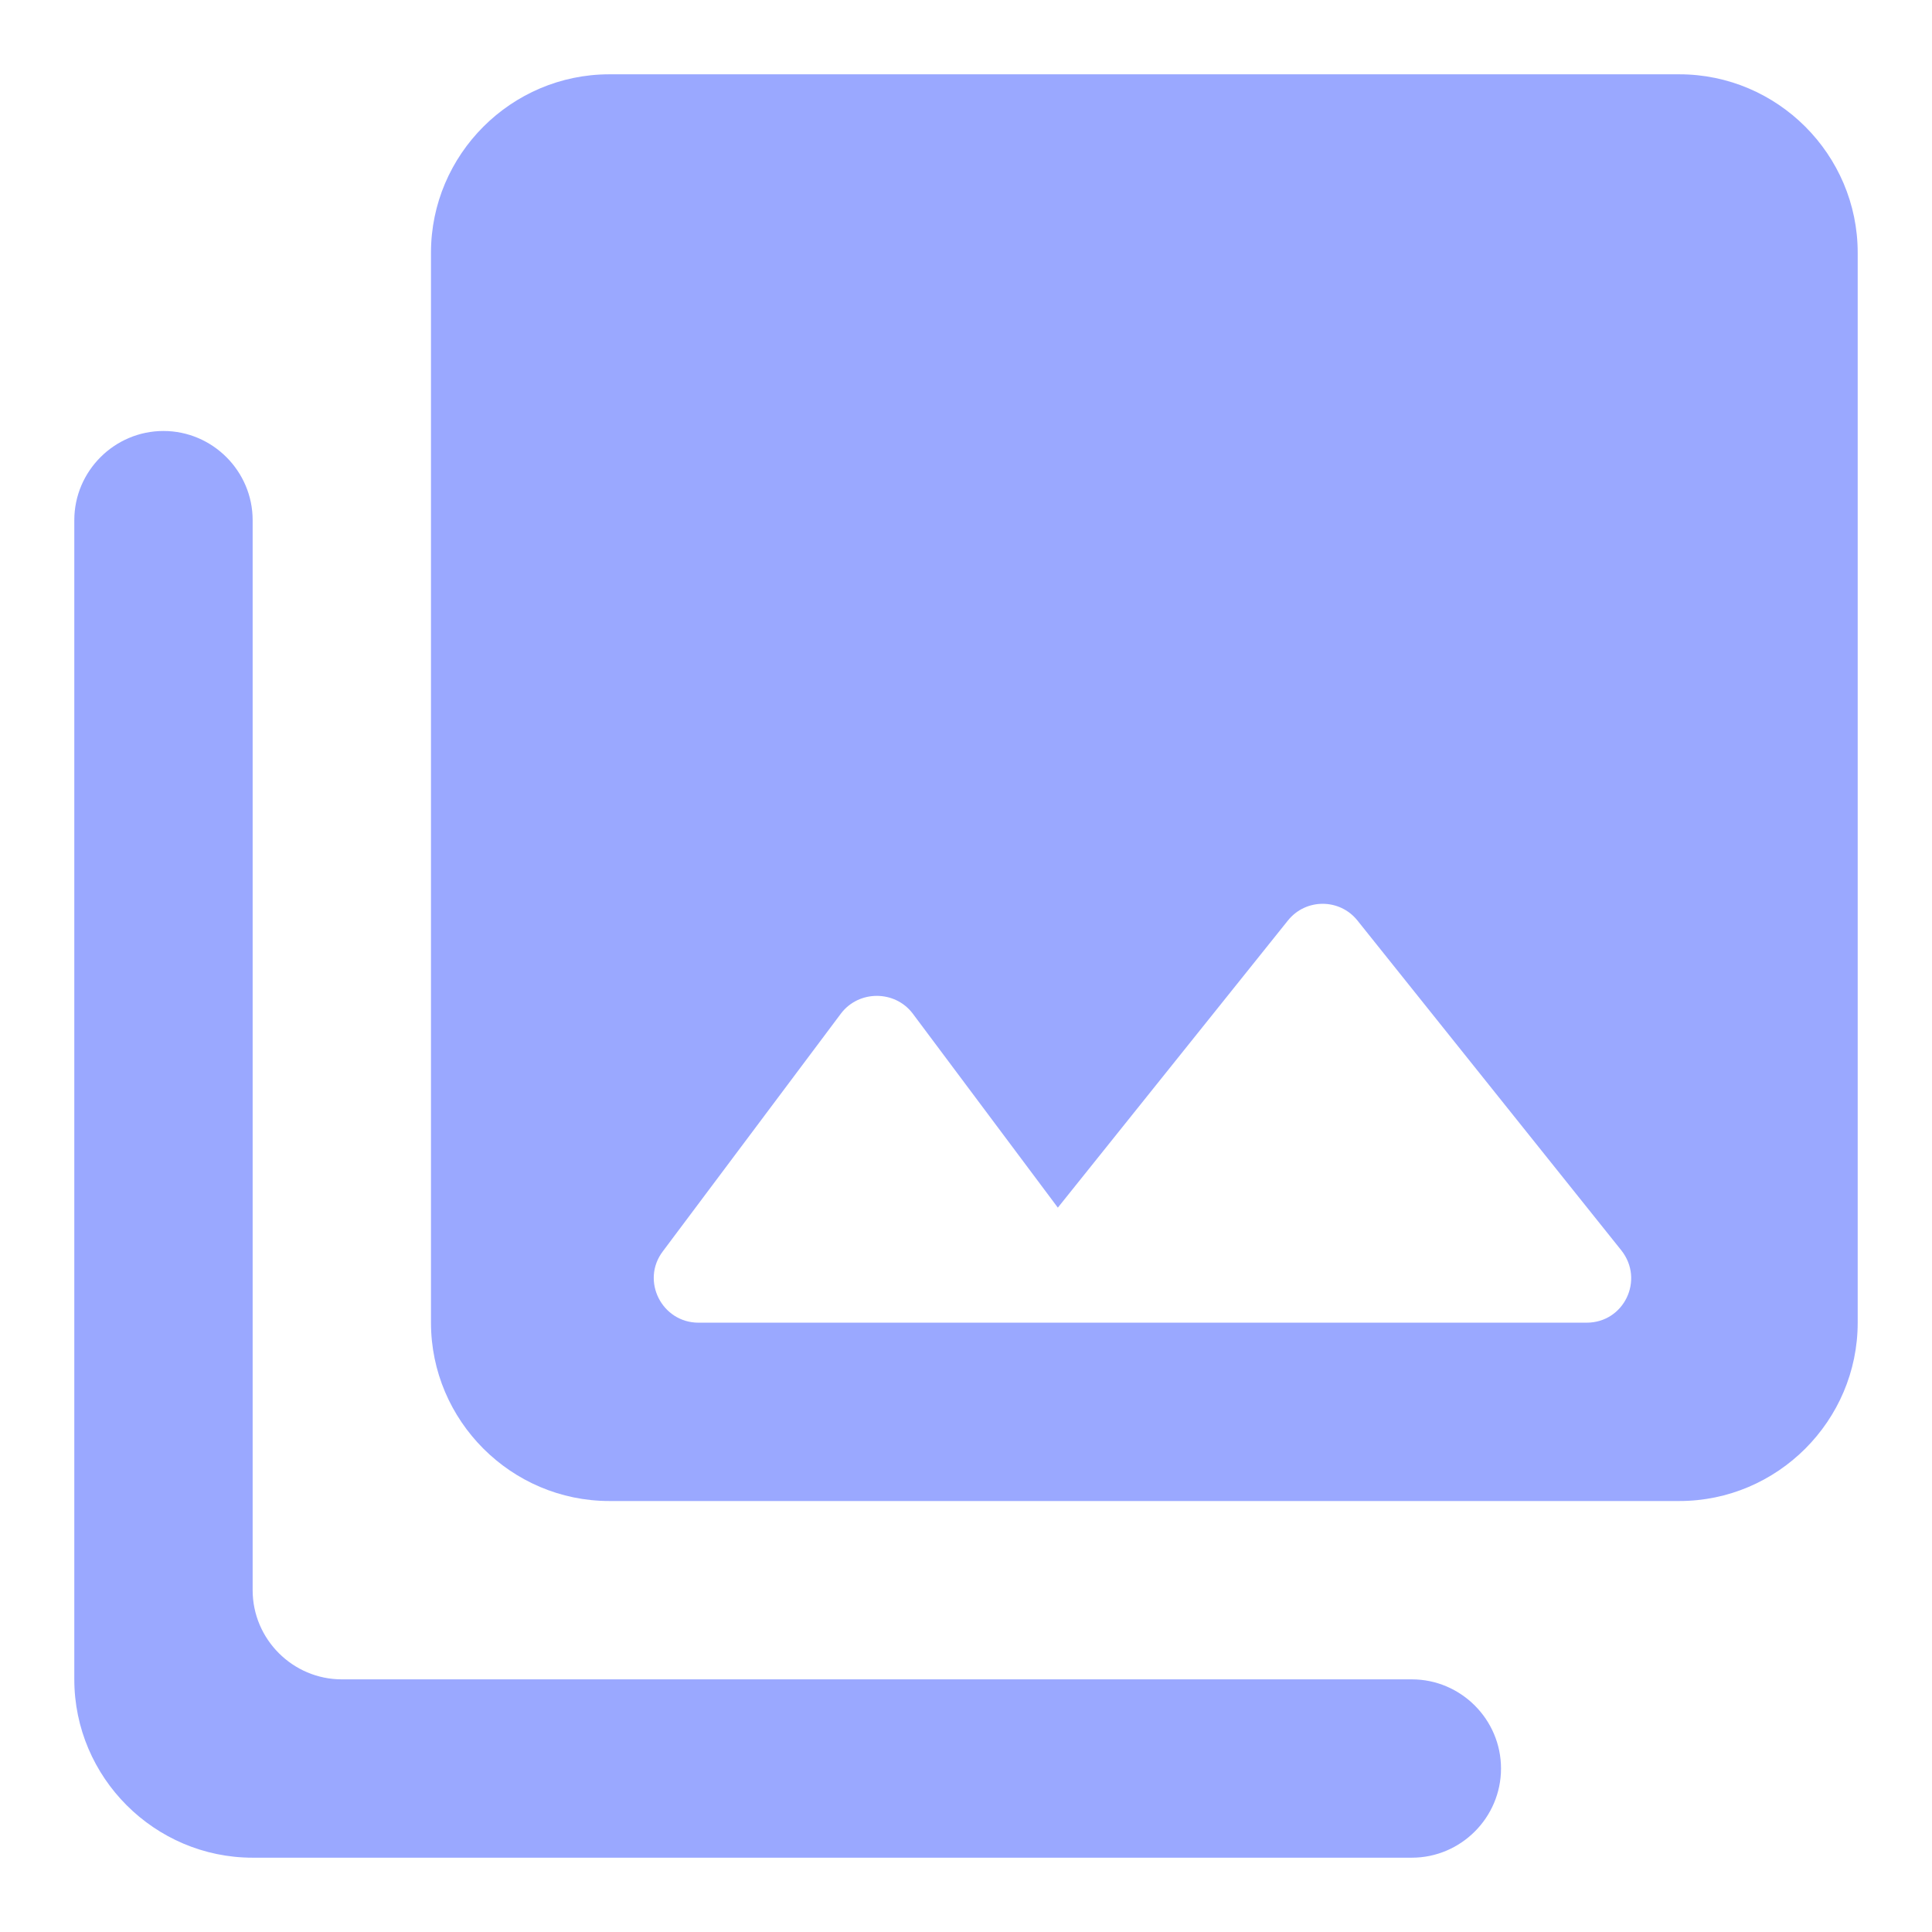 <svg width="104" height="104" viewBox="0 0 104 104" fill="none" xmlns="http://www.w3.org/2000/svg">
<g filter="url(#filter0_d_3570_15158)">
<path d="M100 67.2V9.6C100 4.32 95.68 0 90.4 0H32.8C27.52 0 23.2 4.32 23.2 9.6V67.2C23.2 72.48 27.52 76.8 32.8 76.8H90.4C95.68 76.8 100 72.48 100 67.2ZM49.12 50.544L56.944 61.008L69.328 45.552C70.288 44.352 72.112 44.352 73.072 45.552L87.28 63.312C88.528 64.896 87.424 67.2 85.408 67.2H37.6C35.632 67.2 34.48 64.944 35.68 63.36L45.28 50.544C46.24 49.296 48.16 49.296 49.12 50.544ZM4 24V86.4C4 91.68 8.32 96 13.6 96H76C78.64 96 80.8 93.84 80.8 91.2C80.8 88.56 78.64 86.4 76 86.4H18.4C15.76 86.4 13.6 84.24 13.6 81.6V24C13.6 21.36 11.44 19.2 8.8 19.2C6.16 19.2 4 21.36 4 24Z" fill="#9AA8FF"/>
</g>
<defs>
<filter id="filter0_d_3570_15158" x="0" y="0" width="104" height="104" filterUnits="userSpaceOnUse" color-interpolation-filters="sRGB">
<feFlood flood-opacity="0" result="BackgroundImageFix"/>
<feColorMatrix in="SourceAlpha" type="matrix" values="0 0 0 0 0 0 0 0 0 0 0 0 0 0 0 0 0 0 127 0" result="hardAlpha"/>
<feOffset dy="4"/>
<feGaussianBlur stdDeviation="2"/>
<feColorMatrix type="matrix" values="0 0 0 0 0.212 0 0 0 0 0.184 0 0 0 0 0.408 0 0 0 1 0"/>
<feBlend mode="normal" in2="BackgroundImageFix" result="effect1_dropShadow_3570_15158"/>
<feBlend mode="normal" in="SourceGraphic" in2="effect1_dropShadow_3570_15158" result="shape"/>
</filter>
</defs>
</svg>
